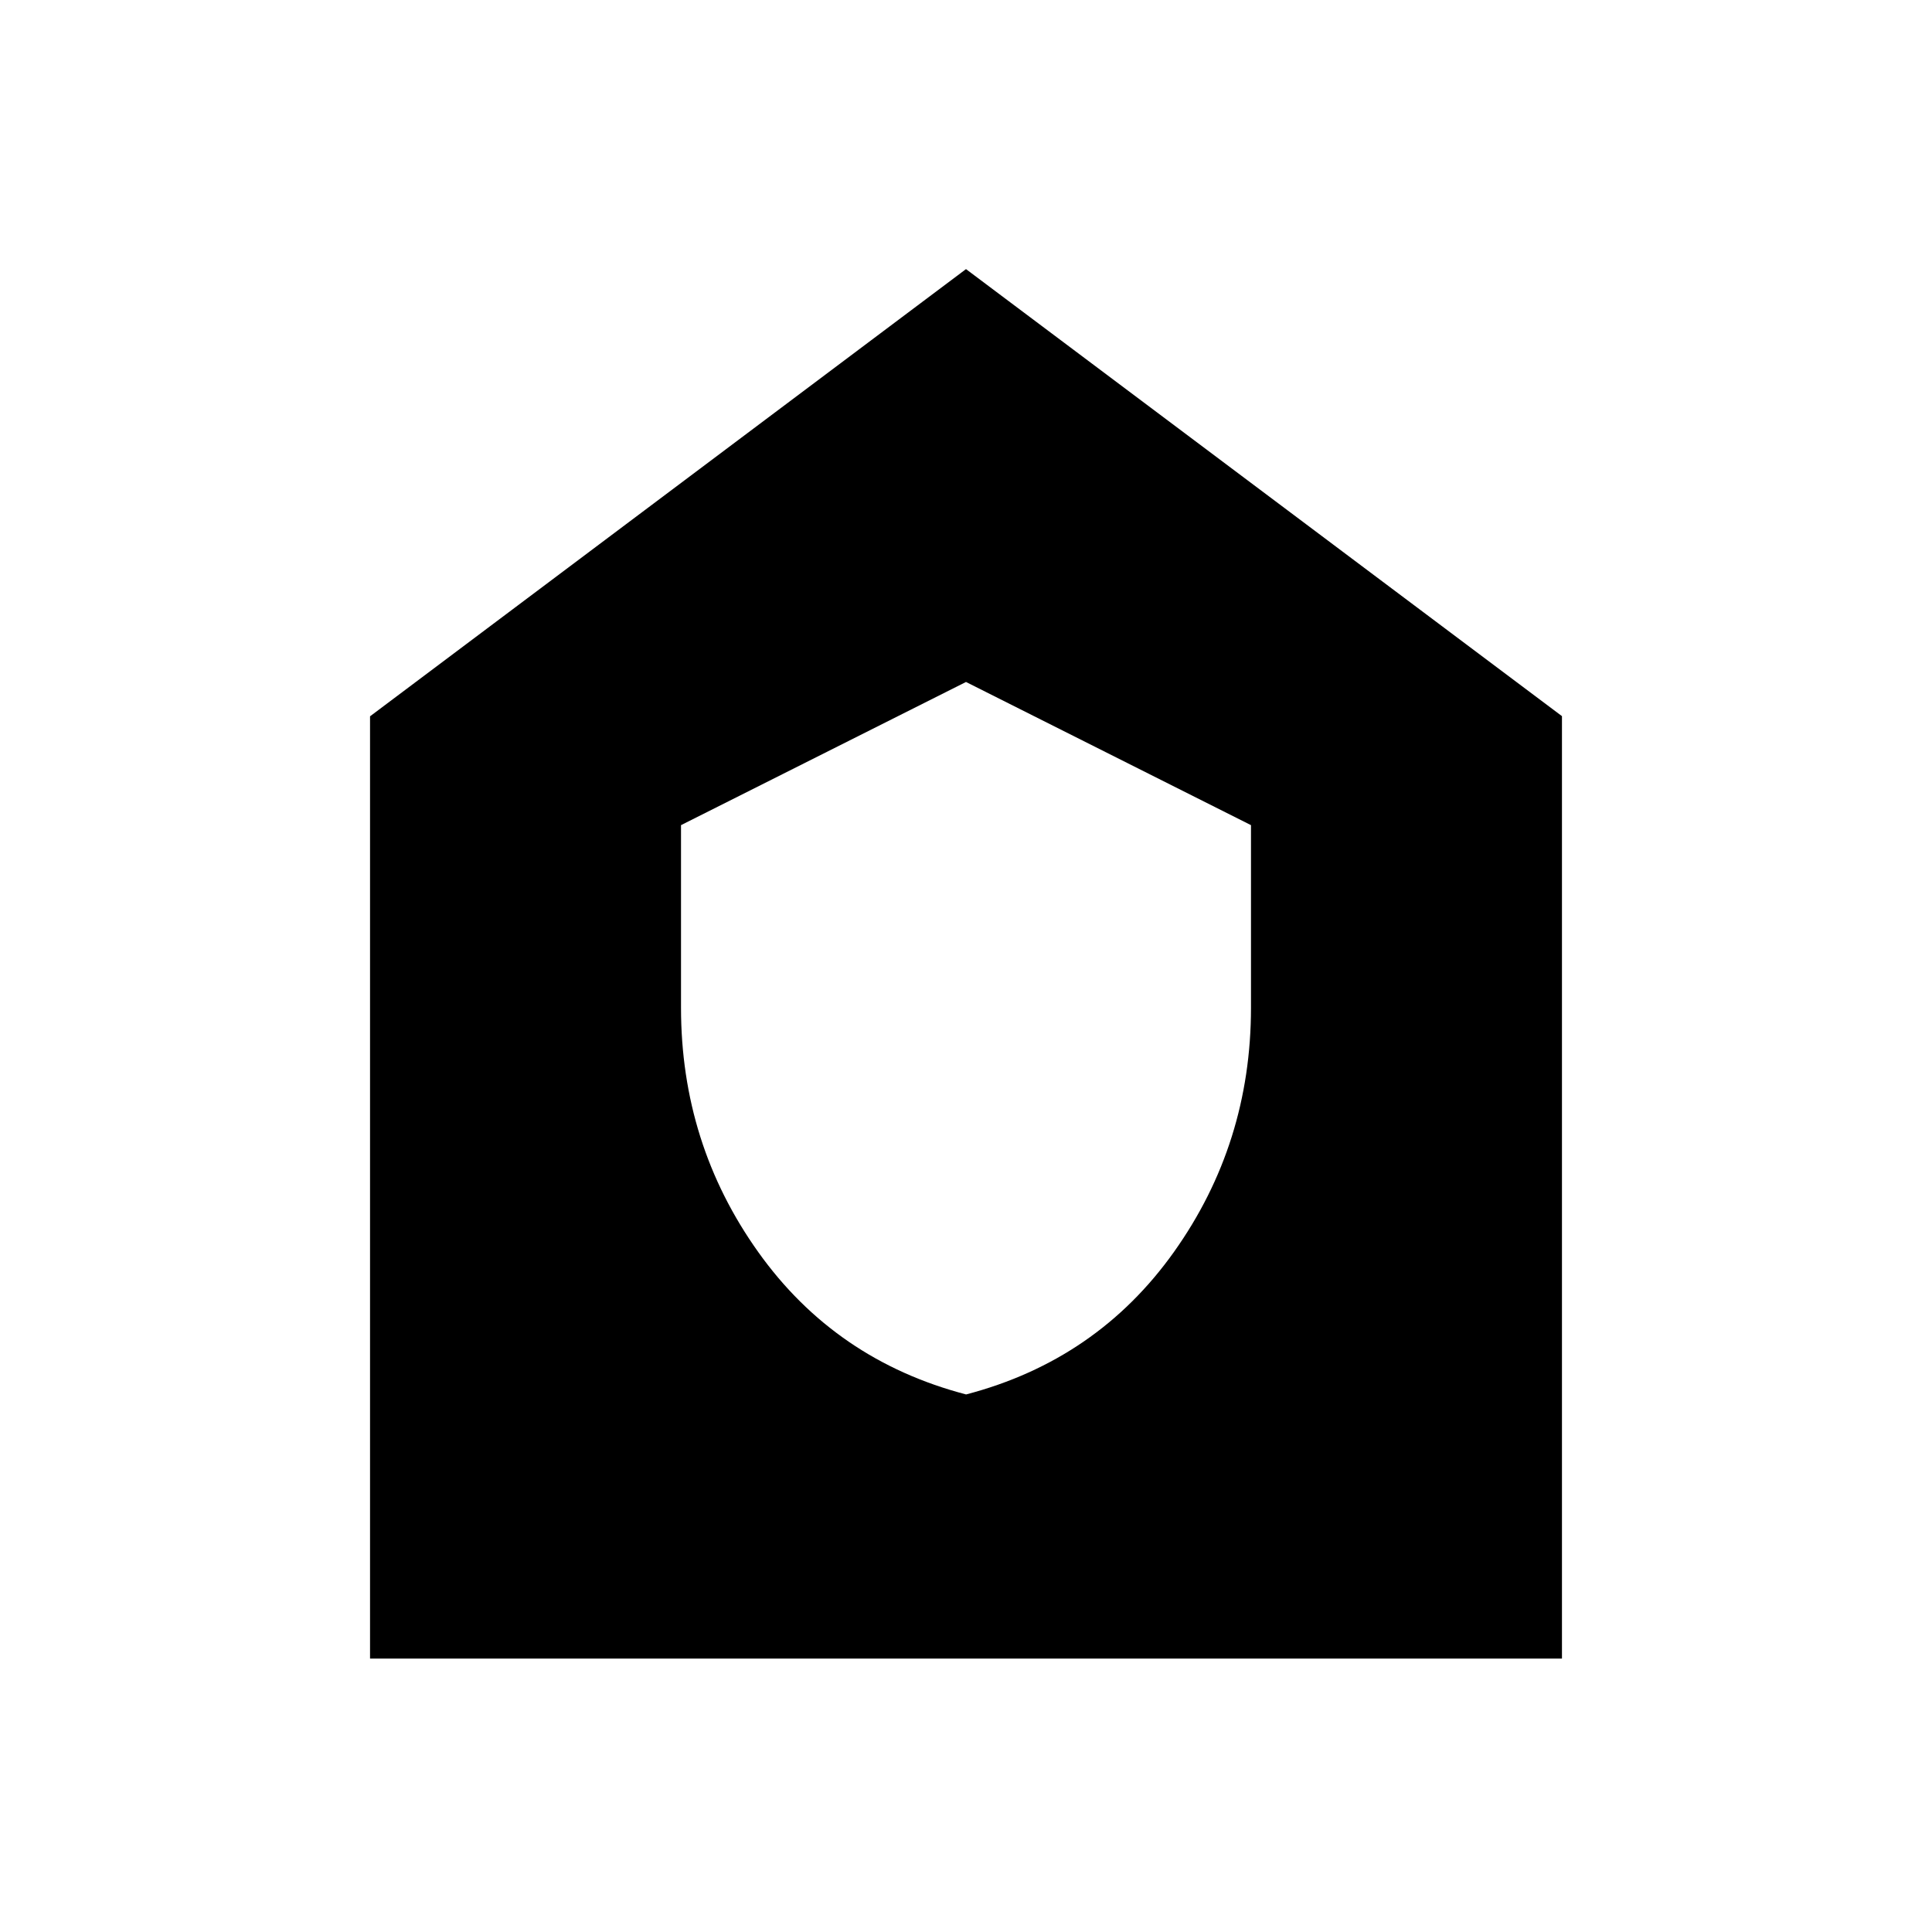 <svg xmlns="http://www.w3.org/2000/svg" height="20" viewBox="0 -960 960 960" width="20"><path d="M480.05-267.11q64.99-17 103.28-70.8 38.28-53.81 38.28-121.39v-90.69L480-621.13l-141.61 71.14v90.69q0 67.58 38.34 121.39 38.33 53.8 103.32 70.8ZM183.87-135.87v-468.2L480-826.28l296.13 222.13v468.28H183.87Z"/></svg>